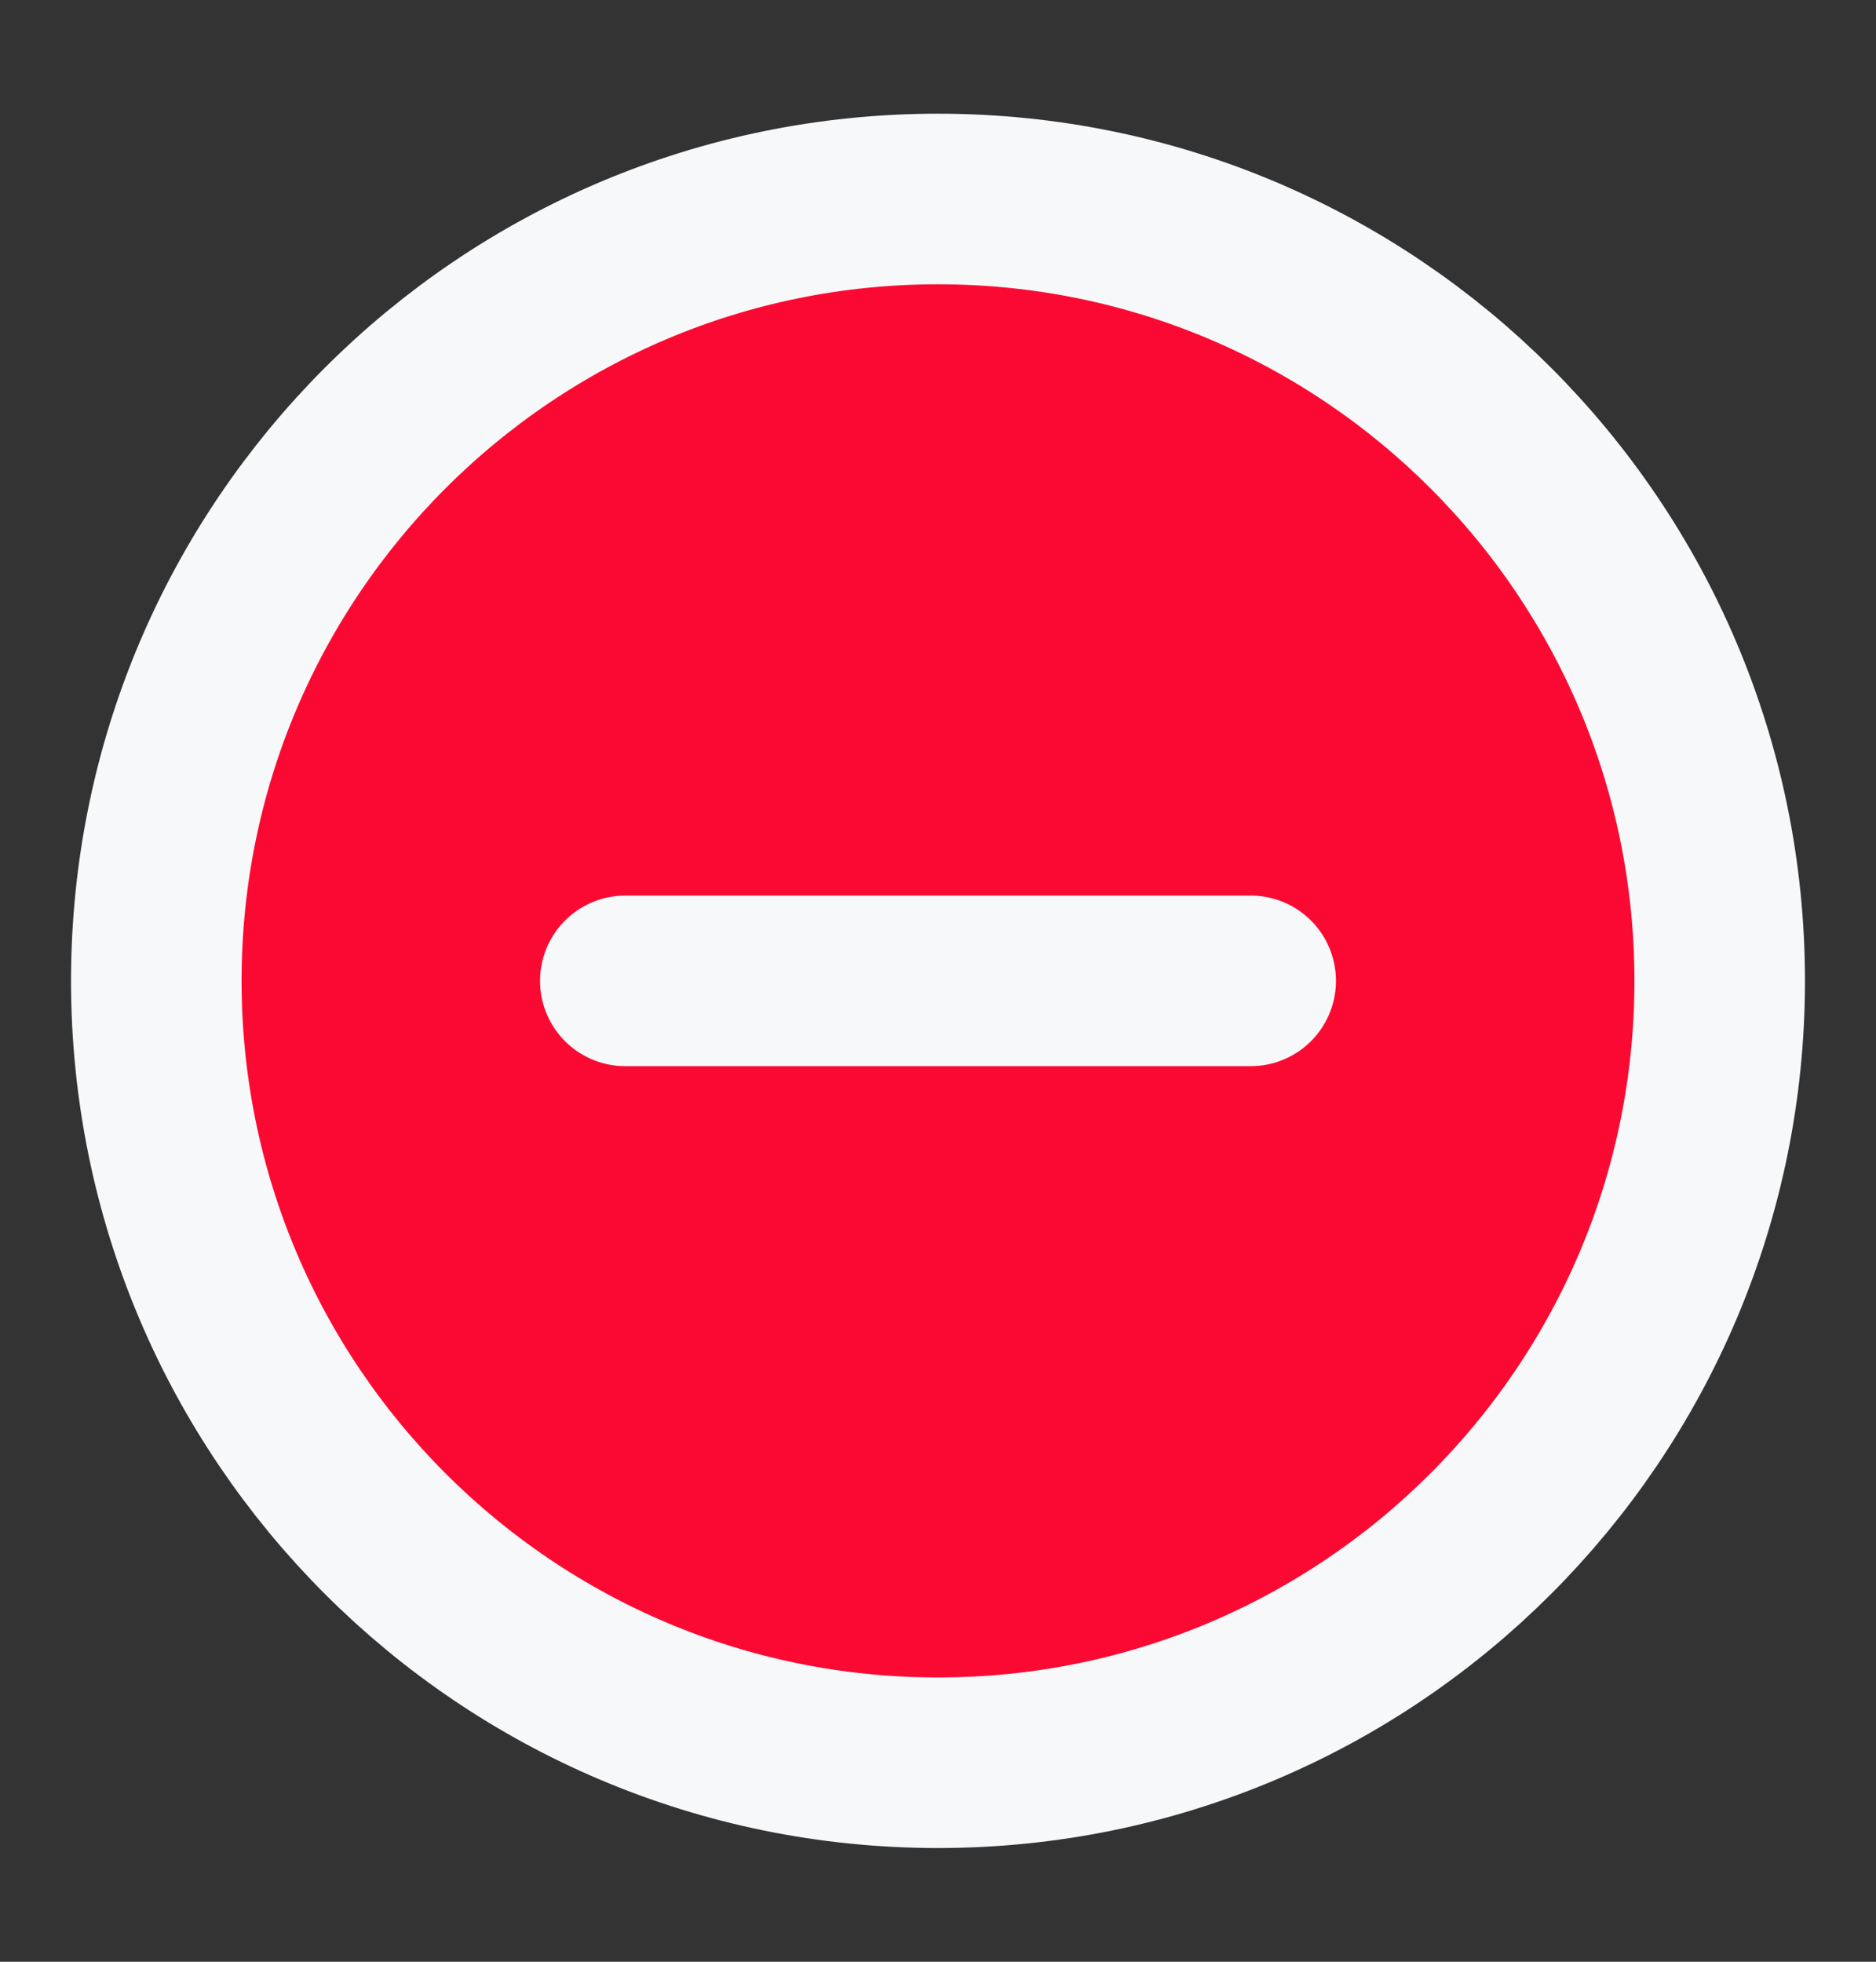 <svg width="22" height="23" viewBox="0 0 22 23" fill="none" xmlns="http://www.w3.org/2000/svg">
<rect x="0" y="0" width="22" height="23" fill="#333333" stroke="none"/>
<path d="M11 20.667C16.062 20.667 20.167 16.563 20.167 11.5C20.167 6.437 16.062 2.333 11 2.333C5.937 2.333 1.833 6.437 1.833 11.5C1.833 16.563 5.937 20.667 11 20.667Z" fill="#FA0A32"/>
<path d="M7.333 11.5H14.667M20.167 11.5C20.167 16.563 16.062 20.667 11 20.667C5.937 20.667 1.833 16.563 1.833 11.5C1.833 6.437 5.937 2.333 11 2.333C16.062 2.333 20.167 6.437 20.167 11.5Z" stroke="#F7F8F9" stroke-width="2" stroke-linecap="round" stroke-linejoin="round"/>
</svg>
